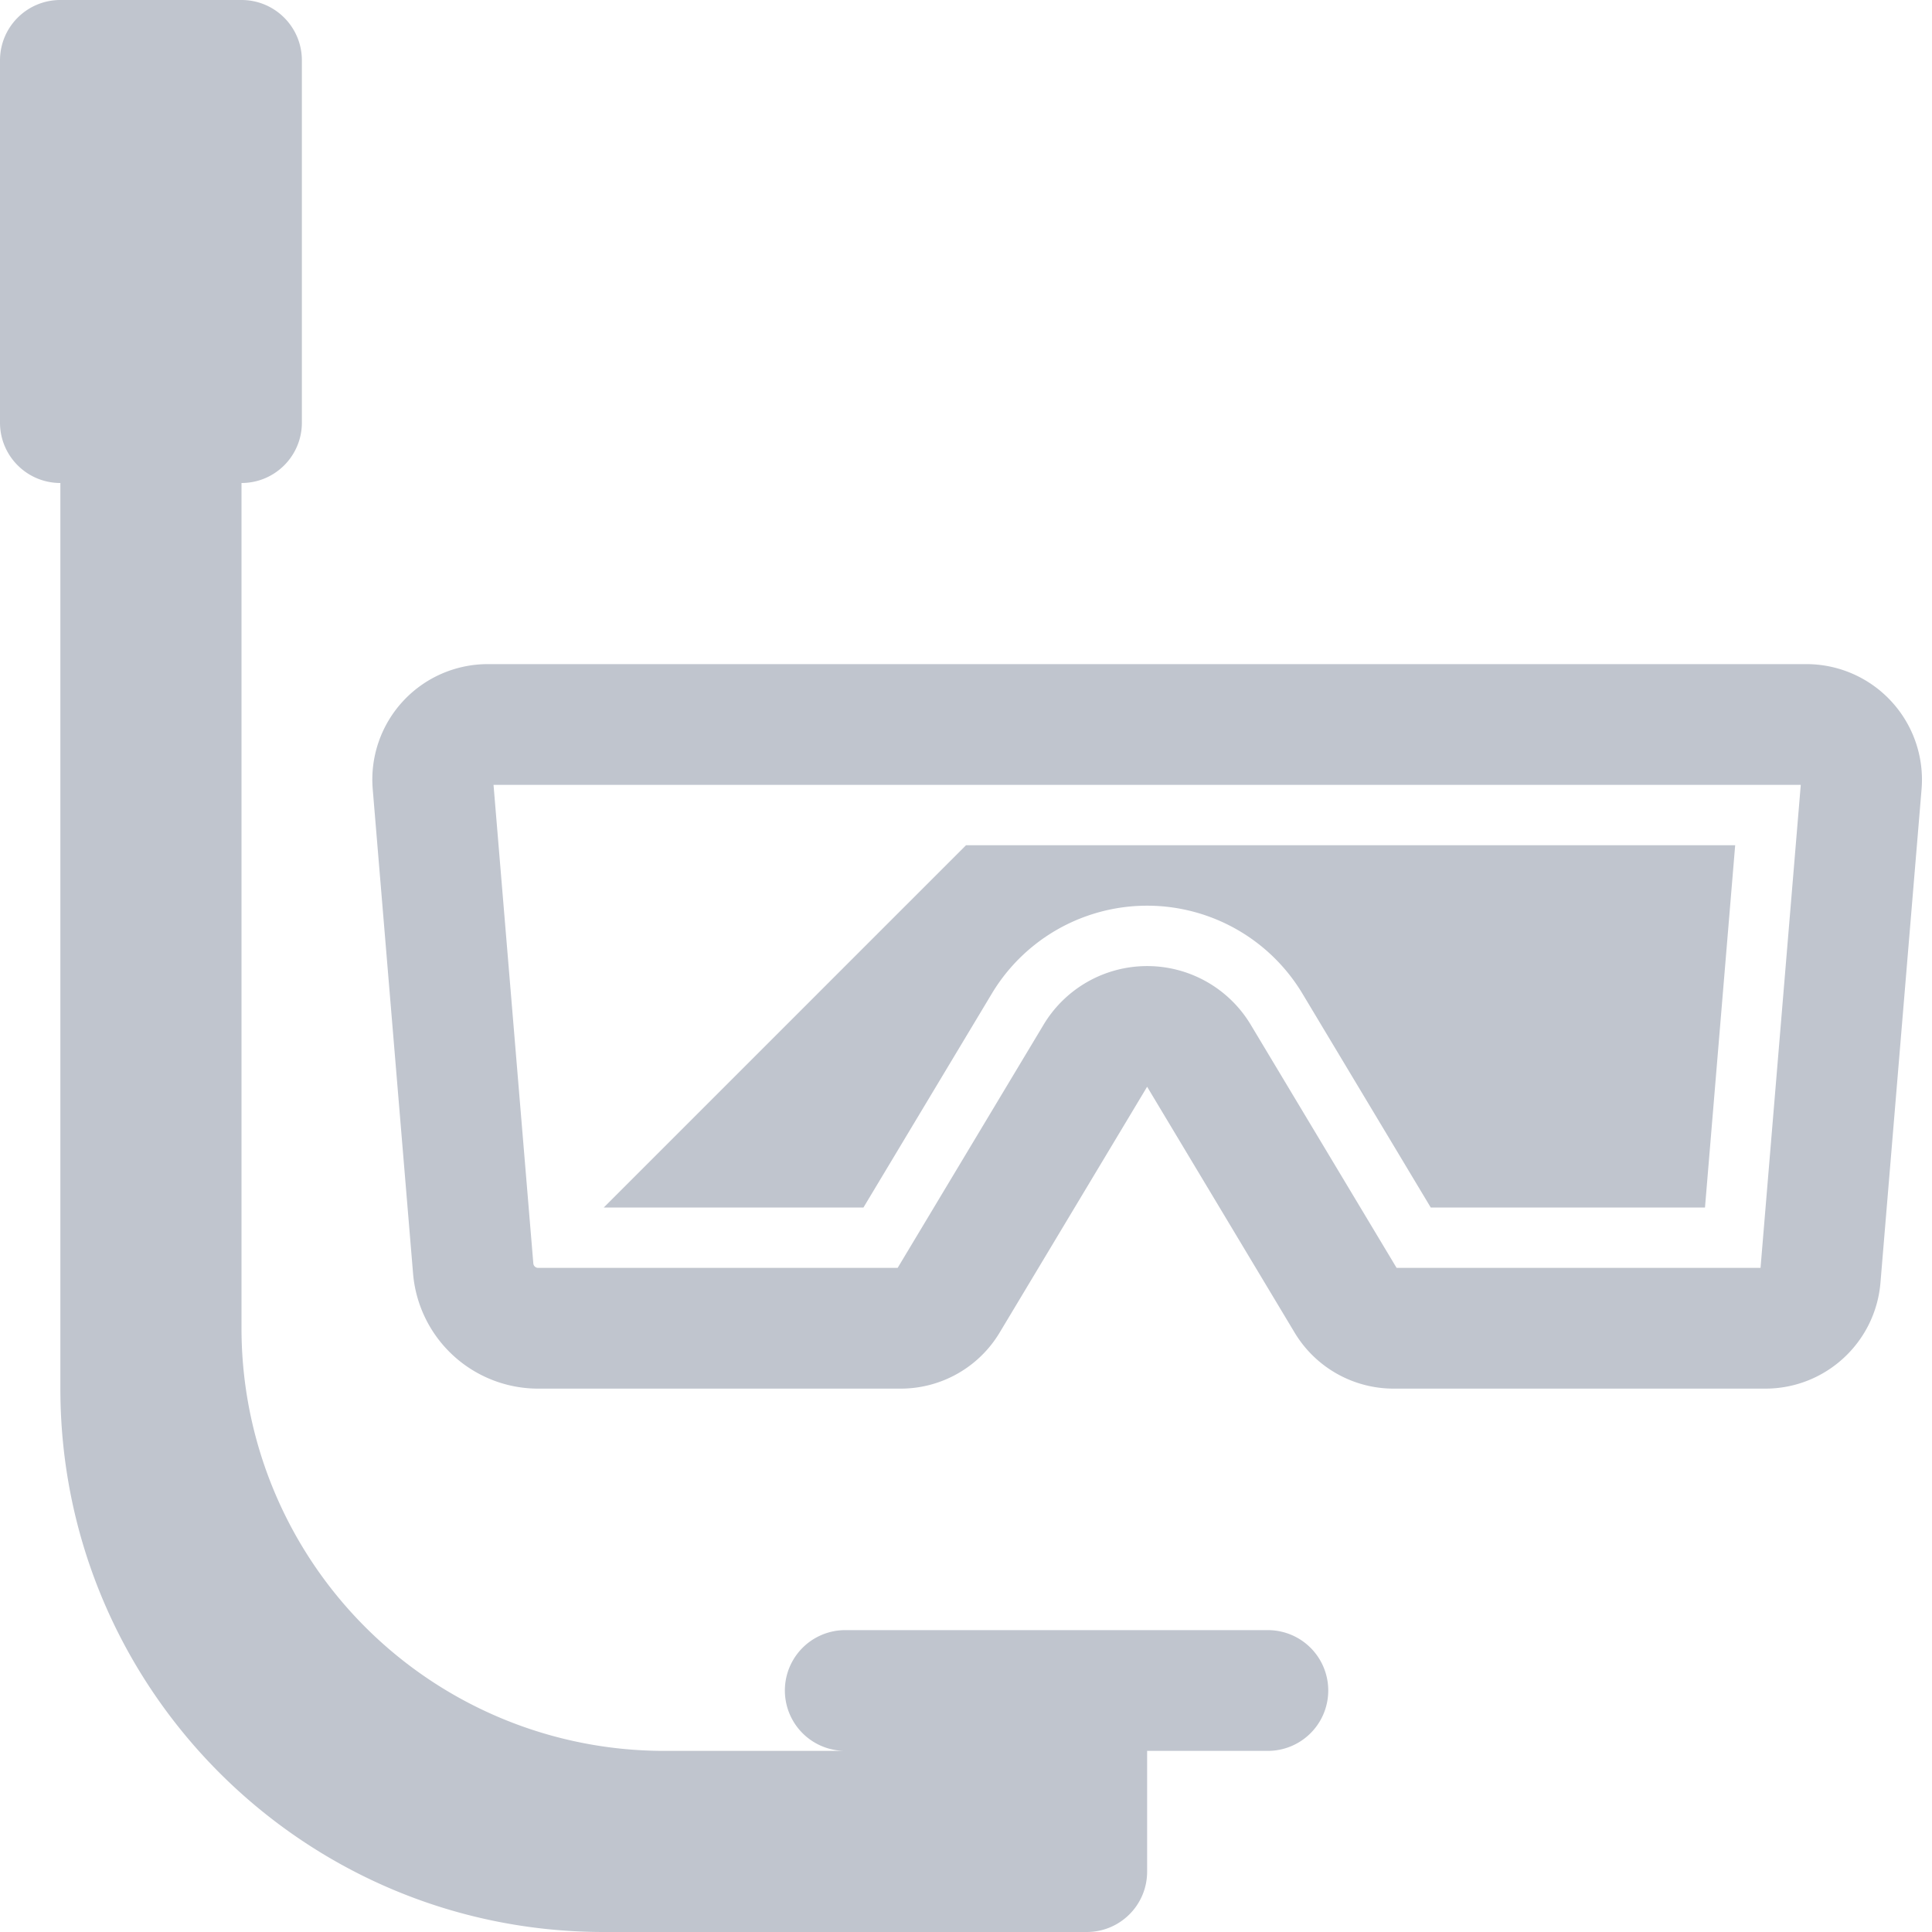 <svg xmlns="http://www.w3.org/2000/svg" width="40" height="40" viewBox="0 0 40 40">
    <g fill="#C0C5CE" fill-rule="evenodd">
        <path d="M26.25 33.75H17.5a1.249 1.249 0 1 0 0 2.5h-3.75A8.75 8.75 0 0 1 5 27.5V10c.691 0 1.25-.559 1.25-1.25v-7.5C6.25.559 5.691 0 5 0H1.25C.559 0 0 .559 0 1.25v7.5C0 9.441.559 10 1.25 10v18.75C1.25 34.964 6.286 40 12.5 40h10c.691 0 1.25-.559 1.25-1.25v-2.5h2.5a1.249 1.249 0 1 0 0-2.5"/>
        <path d="M17.877 25l2.658-4.429a3.75 3.75 0 0 1 6.43 0L29.622 25H35.3l.625-7.5H20L12.5 25h5.377z"/>
        <path d="M36.45 26.25h-7.535l-3.021-5.036a2.501 2.501 0 0 0-4.287 0l-3.022 5.036h-7.443a.1.1 0 0 1-.1-.091l-.824-9.909h27.065l-.833 10zm2.71-11.727a2.39 2.39 0 0 0-1.76-.773H10.1a2.39 2.39 0 0 0-2.383 2.59l.835 10.026a2.599 2.599 0 0 0 2.59 2.384h7.505c.84 0 1.618-.44 2.05-1.161L23.75 22.5l3.053 5.089a2.391 2.391 0 0 0 2.051 1.161h7.695c1.244 0 2.28-.954 2.384-2.194l.851-10.216a2.39 2.39 0 0 0-.624-1.817z"/>
    </g>
</svg>
